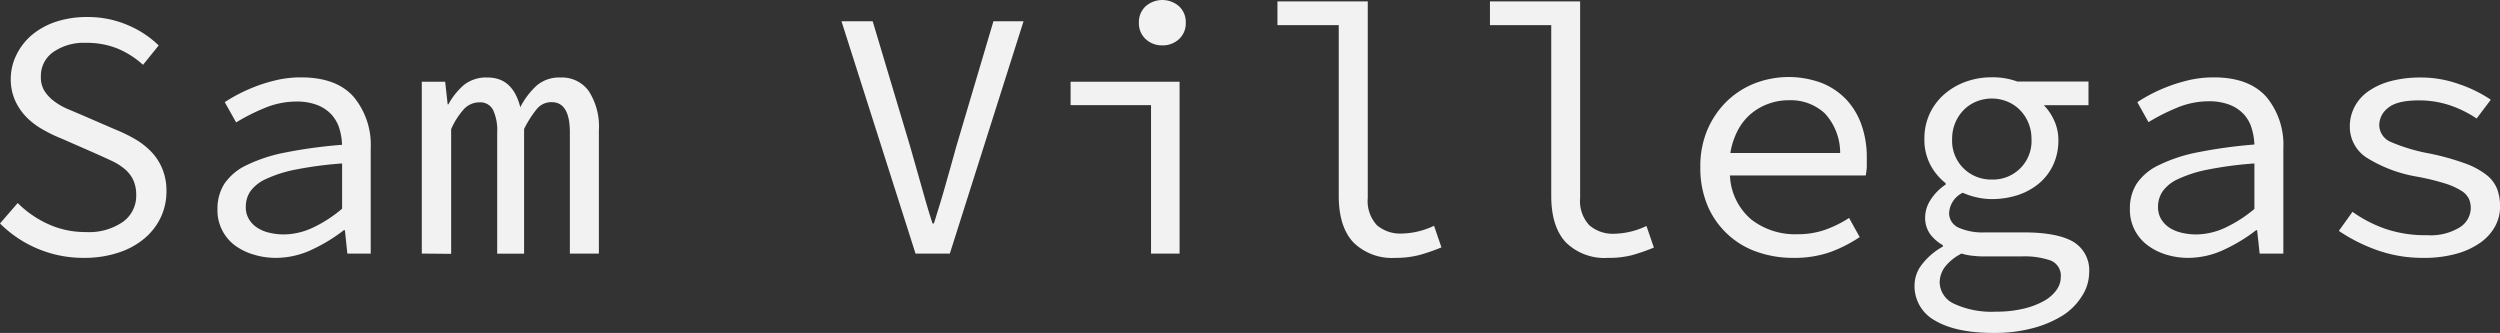 <svg xmlns="http://www.w3.org/2000/svg" viewBox="0 0 367.06 48.88"><rect x="0" y="0" width="367.06" height="48.88" fill="#333333" stroke="none"/><defs><style>.cls-1{fill:#f2f2f3;}</style></defs><g id="Layer_2" data-name="Layer 2"><g id="Layer_2-2" data-name="Layer 2"><path class="cls-1" d="M12.38,37.86A17.29,17.29,0,0,1,0,32.81l2.6-3a15.26,15.26,0,0,0,4.47,3.09,13.06,13.06,0,0,0,5.51,1.17,8.77,8.77,0,0,0,5.49-1.51A4.7,4.7,0,0,0,20,28.65a5.14,5.14,0,0,0-.47-2.29,4.79,4.79,0,0,0-1.3-1.61,8.81,8.81,0,0,0-1.95-1.19c-.74-.35-1.55-.71-2.42-1.1L9,20.33a19.91,19.91,0,0,1-2.6-1.25A11.05,11.05,0,0,1,4,17.32a8.6,8.6,0,0,1-1.74-2.47,7.71,7.71,0,0,1-.68-3.31A8,8,0,0,1,2.44,8,8.85,8.85,0,0,1,4.76,5.07a10.86,10.86,0,0,1,3.53-1.9,14.35,14.35,0,0,1,4.5-.67,14.77,14.77,0,0,1,5.93,1.17,14.6,14.6,0,0,1,4.58,3L21,9.52a12.92,12.92,0,0,0-3.69-2.37,12,12,0,0,0-4.68-.86A7.9,7.9,0,0,0,7.85,7.62,4.28,4.28,0,0,0,6,11.28a3.79,3.79,0,0,0,.55,2.11A5.87,5.87,0,0,0,8,14.9,9.65,9.65,0,0,0,9.93,16l2.19.93L16.9,19a22.24,22.24,0,0,1,2.94,1.43,10.94,10.94,0,0,1,2.39,1.87,8.13,8.13,0,0,1,1.61,2.5,8.45,8.45,0,0,1,.6,3.3,8.9,8.9,0,0,1-.83,3.8A9.14,9.14,0,0,1,21.22,35a11.3,11.3,0,0,1-3.8,2.08A15.79,15.79,0,0,1,12.38,37.86Z"/><path class="cls-1" d="M40.51,37.86a11,11,0,0,1-3.33-.5A8.8,8.8,0,0,1,34.45,36a6.42,6.42,0,0,1-2.52-5.28,6.82,6.82,0,0,1,1-3.72,8.09,8.09,0,0,1,3.23-2.73,22.82,22.82,0,0,1,5.69-1.87,70.62,70.62,0,0,1,8.37-1.14,9.17,9.17,0,0,0-.41-2.45,5.46,5.46,0,0,0-1.15-2,5.61,5.61,0,0,0-2.05-1.38,8.34,8.34,0,0,0-3.1-.52,12.22,12.22,0,0,0-4.78,1,30.06,30.06,0,0,0-4.06,2.06L33,15a22.13,22.13,0,0,1,2.21-1.28,25.52,25.52,0,0,1,2.7-1.17,24.2,24.2,0,0,1,3-.86,16.19,16.19,0,0,1,3.27-.33q5.2,0,7.72,2.83a11,11,0,0,1,2.53,7.57V37.23H51l-.36-3.43h-.16a24.35,24.35,0,0,1-4.7,2.86A12.4,12.4,0,0,1,40.51,37.86Zm1.14-3.44a10.22,10.22,0,0,0,4.29-1,19.12,19.12,0,0,0,4.29-2.78V24a54.64,54.64,0,0,0-6.78.89,18.66,18.66,0,0,0-4.37,1.38,5.69,5.69,0,0,0-2.32,1.82,4,4,0,0,0-.67,2.26,3.33,3.33,0,0,0,.47,1.84,3.83,3.83,0,0,0,1.22,1.25,5.45,5.45,0,0,0,1.77.73A9,9,0,0,0,41.65,34.42Z"/><path class="cls-1" d="M61.93,37.23V12h3.43l.37,3.33h.1a10.11,10.11,0,0,1,2.29-2.86,5.24,5.24,0,0,1,3.48-1.09q3.69,0,4.79,4.36a11.36,11.36,0,0,1,2.42-3.19,5.1,5.1,0,0,1,3.51-1.17,4.84,4.84,0,0,1,4.13,2,9.63,9.63,0,0,1,1.48,5.8V37.23H83.67V19.45Q83.67,15,81,15a2.74,2.74,0,0,0-2.18,1,15.6,15.6,0,0,0-1.87,2.94v18.3H73V19.45a7.14,7.14,0,0,0-.6-3.3,2.09,2.09,0,0,0-2-1.12,3.06,3.06,0,0,0-2.29,1,10.75,10.75,0,0,0-1.87,2.94v18.3Z"/><path class="cls-1" d="M134.42,37.23,123.55,3.12h4.58l5.51,18.41q.88,3.06,1.61,5.67c.49,1.73,1,3.6,1.67,5.61h.2c.32-1,.61-2,.89-2.88s.54-1.83.8-2.73.52-1.82.78-2.76l.81-2.91,5.46-18.41h4.42L139.46,37.23Z"/><path class="cls-1" d="M169,37.23V15.44H157.19V12h16V37.23Zm1.66-30.57a3.48,3.48,0,0,1-2.44-.91,3.14,3.14,0,0,1-1-2.42,3.13,3.13,0,0,1,1-2.42,3.73,3.73,0,0,1,4.88,0,3.13,3.13,0,0,1,1,2.42,3.14,3.14,0,0,1-1,2.42A3.48,3.48,0,0,1,170.61,6.66Z"/><path class="cls-1" d="M204.88,37.86a8.06,8.06,0,0,1-6.19-2.29q-2.13-2.3-2.13-6.81V3.69h-9V.21h13.26V29.07a5.22,5.22,0,0,0,1.35,4,5.27,5.27,0,0,0,3.64,1.22,11.47,11.47,0,0,0,4.74-1.14l1.09,3.17a27.94,27.94,0,0,1-3.23,1.12A13.82,13.82,0,0,1,204.88,37.86Z"/><path class="cls-1" d="M236.08,37.86a8.06,8.06,0,0,1-6.19-2.29q-2.13-2.3-2.13-6.81V3.69h-9V.21H232V29.07a5.22,5.22,0,0,0,1.35,4A5.25,5.25,0,0,0,237,34.32a11.47,11.47,0,0,0,4.74-1.14l1.09,3.17a27.94,27.94,0,0,1-3.23,1.12A13.82,13.82,0,0,1,236.08,37.86Z"/><path class="cls-1" d="M263.27,37.86a15.73,15.73,0,0,1-5.33-.89,12.2,12.2,0,0,1-7.23-6.78,14.16,14.16,0,0,1-1.06-5.65A13.68,13.68,0,0,1,250.71,19a13,13,0,0,1,2.86-4.16,12.53,12.53,0,0,1,4.11-2.62,13.89,13.89,0,0,1,9.73-.06,10.19,10.19,0,0,1,3.64,2.42,10.57,10.57,0,0,1,2.26,3.75,14.23,14.23,0,0,1,.78,4.83c0,.49,0,1,0,1.41a10.79,10.79,0,0,1-.16,1.19H254a8.93,8.93,0,0,0,3.15,6.48,10.43,10.43,0,0,0,6.68,2.15,12.24,12.24,0,0,0,4.14-.65A17,17,0,0,0,271.49,32l1.56,2.81A20.44,20.44,0,0,1,268.76,37,15.88,15.88,0,0,1,263.27,37.86Zm-.62-23.14a8.59,8.59,0,0,0-3,.52,8.38,8.38,0,0,0-2.58,1.48,8.16,8.16,0,0,0-1.92,2.42,10.8,10.8,0,0,0-1.09,3.32h16.12a8.55,8.55,0,0,0-2.26-5.82A7.33,7.33,0,0,0,262.65,14.72Z"/><path class="cls-1" d="M292.7,48.88c-3.71,0-6.57-.61-8.6-1.82a5.74,5.74,0,0,1-3-5.2,5,5,0,0,1,1.06-3,10,10,0,0,1,3.1-2.66V36a6.15,6.15,0,0,1-1.82-1.56,4.09,4.09,0,0,1-.78-2.6,4.73,4.73,0,0,1,.78-2.47,7.5,7.5,0,0,1,2.23-2.27v-.2a8.48,8.48,0,0,1-2.21-2.63,7.93,7.93,0,0,1-.91-3.93,8.49,8.49,0,0,1,3-6.57A9.88,9.88,0,0,1,288.62,12a11,11,0,0,1,3.82-.65,10.54,10.54,0,0,1,3.75.62h10.45v3.48h-6.55a7.78,7.78,0,0,1,1.51,2.24,6.81,6.81,0,0,1,.62,2.86,8.52,8.52,0,0,1-.75,3.64,8,8,0,0,1-2.08,2.73,9.46,9.46,0,0,1-3.12,1.72,12.29,12.29,0,0,1-3.83.59,9.91,9.91,0,0,1-2.1-.23,10.69,10.69,0,0,1-2.16-.7,3.51,3.51,0,0,0-2,2.91,2.32,2.32,0,0,0,1.38,2.21,8.68,8.68,0,0,0,3.88.7h5.66q4.89,0,7.26,1.35A4.86,4.86,0,0,1,306.74,40a6.42,6.42,0,0,1-1,3.38A9.18,9.18,0,0,1,303,46.23a15.92,15.92,0,0,1-4.42,1.92A21.48,21.48,0,0,1,292.7,48.88Zm.32-3.12a17.16,17.16,0,0,0,4-.42,11.47,11.47,0,0,0,3-1.11,5.62,5.62,0,0,0,1.9-1.62,3.22,3.22,0,0,0,.65-1.89,2.4,2.4,0,0,0-1.43-2.45,11.55,11.55,0,0,0-4.34-.62h-4.94c-.73,0-1.41,0-2.05-.08a8.33,8.33,0,0,1-1.8-.34,7,7,0,0,0-2.52,2.06,3.86,3.86,0,0,0-.7,2.15,3.53,3.53,0,0,0,2.1,3.15A13,13,0,0,0,293,45.76Zm-.58-19.4a5.65,5.65,0,0,0,5.83-6A6.07,6.07,0,0,0,297.8,18a5.84,5.84,0,0,0-1.25-1.87,5.53,5.53,0,0,0-1.84-1.22,6,6,0,0,0-4.53,0,5.53,5.53,0,0,0-1.84,1.22A5.84,5.84,0,0,0,287.09,18a6.07,6.07,0,0,0-.47,2.39,5.68,5.68,0,0,0,1.72,4.37A5.75,5.75,0,0,0,292.44,26.36Z"/><path class="cls-1" d="M321.3,37.86a10.88,10.88,0,0,1-3.32-.5,8.69,8.69,0,0,1-2.73-1.4,6.46,6.46,0,0,1-2.53-5.28,6.74,6.74,0,0,1,1-3.72A8.06,8.06,0,0,1,317,24.23a22.82,22.82,0,0,1,5.69-1.87A71.11,71.11,0,0,1,331,21.22a9.58,9.58,0,0,0-.42-2.45,5.3,5.3,0,0,0-1.14-2,5.65,5.65,0,0,0-2.06-1.38,8.32,8.32,0,0,0-3.09-.52,12.18,12.18,0,0,0-4.78,1,30.06,30.06,0,0,0-4.06,2.06L313.81,15a23.46,23.46,0,0,1,4.92-2.45,24,24,0,0,1,3-.86,16.37,16.37,0,0,1,3.28-.33c3.46,0,6,.94,7.72,2.83a11,11,0,0,1,2.52,7.57V37.23h-3.48l-.37-3.43h-.15a24.13,24.13,0,0,1-4.71,2.86A12.4,12.4,0,0,1,321.3,37.86Zm1.15-3.44a10.29,10.29,0,0,0,4.29-1A19.57,19.57,0,0,0,331,30.68V24a54.56,54.56,0,0,0-6.79.89,18.82,18.82,0,0,0-4.37,1.38,5.65,5.65,0,0,0-2.31,1.82,4,4,0,0,0-.68,2.26,3.42,3.42,0,0,0,.47,1.84,3.94,3.94,0,0,0,1.22,1.25,5.64,5.64,0,0,0,1.77.73A9.16,9.16,0,0,0,322.45,34.42Z"/><path class="cls-1" d="M355.83,37.86a19.87,19.87,0,0,1-6.92-1.17,24.69,24.69,0,0,1-5.51-2.79l2-2.8a19.23,19.23,0,0,0,4.81,2.49,18.17,18.17,0,0,0,6.16.94,8.1,8.1,0,0,0,4.81-1.17,3.4,3.4,0,0,0,1.59-2.78,3.58,3.58,0,0,0-.26-1.36A2.94,2.94,0,0,0,361.37,28,10.14,10.14,0,0,0,359,26.94a34.5,34.5,0,0,0-4.11-1,20.39,20.39,0,0,1-7.41-2.79,5.39,5.39,0,0,1-2.47-4.6,6.15,6.15,0,0,1,.68-2.83,6.4,6.4,0,0,1,2-2.29,10.37,10.37,0,0,1,3.28-1.51,17.1,17.1,0,0,1,4.55-.54,16.62,16.62,0,0,1,5.61,1,19.36,19.36,0,0,1,4.58,2.26l-2.08,2.76a16.49,16.49,0,0,0-3.9-1.93,14.23,14.23,0,0,0-4.58-.73c-2.15,0-3.66.37-4.52,1.1a3.22,3.22,0,0,0-1.3,2.54A2.73,2.73,0,0,0,351,20.83a26.12,26.12,0,0,0,5.62,1.69,37.06,37.06,0,0,1,5.2,1.43,11.43,11.43,0,0,1,3.2,1.69,4.89,4.89,0,0,1,1.61,2.08,7.27,7.27,0,0,1,.44,2.6,6,6,0,0,1-.73,2.91,7.11,7.11,0,0,1-2.15,2.39,11.38,11.38,0,0,1-3.54,1.64A17.58,17.58,0,0,1,355.83,37.86Z"/></g></g></svg>